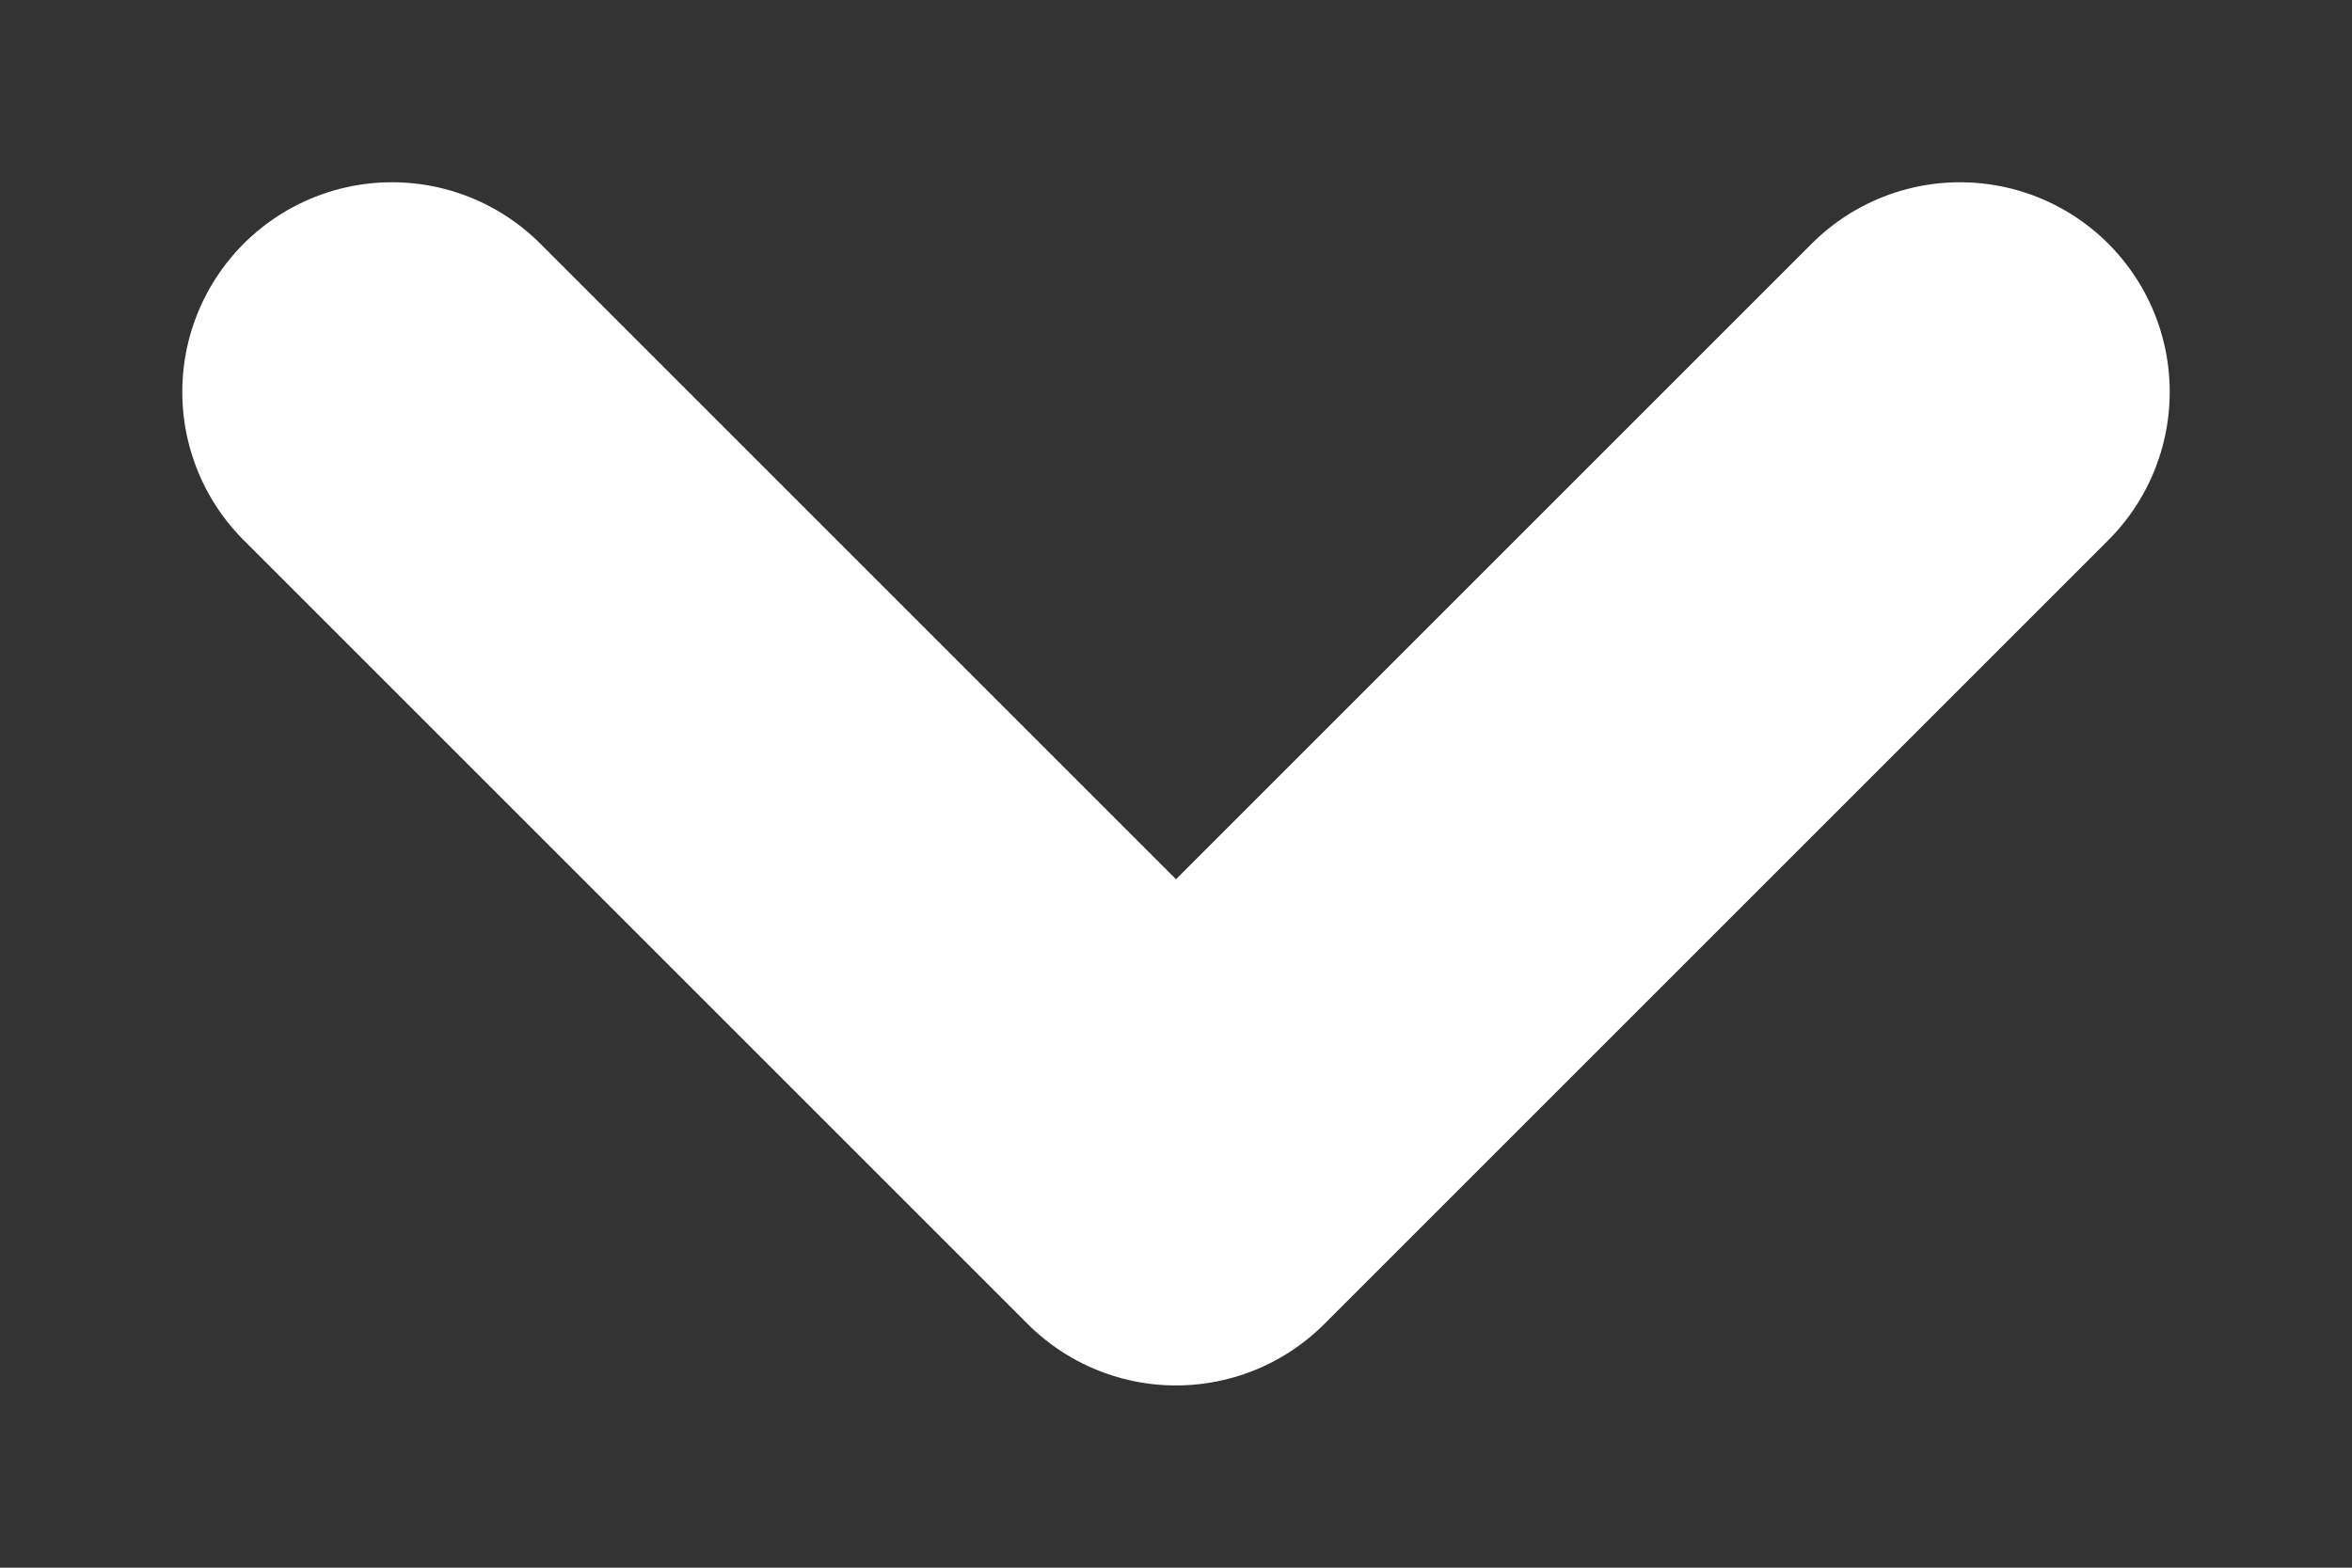 <svg width="12" height="8" viewBox="0 0 12 8" fill="none" xmlns="http://www.w3.org/2000/svg">
<rect x="0" y="0" width="12" height="8" fill="#333333" stroke="none"/>
<path d="M10 2L6 6L2 2" stroke="white" stroke-width="2.14" stroke-linecap="round" stroke-linejoin="round"/>
</svg>
